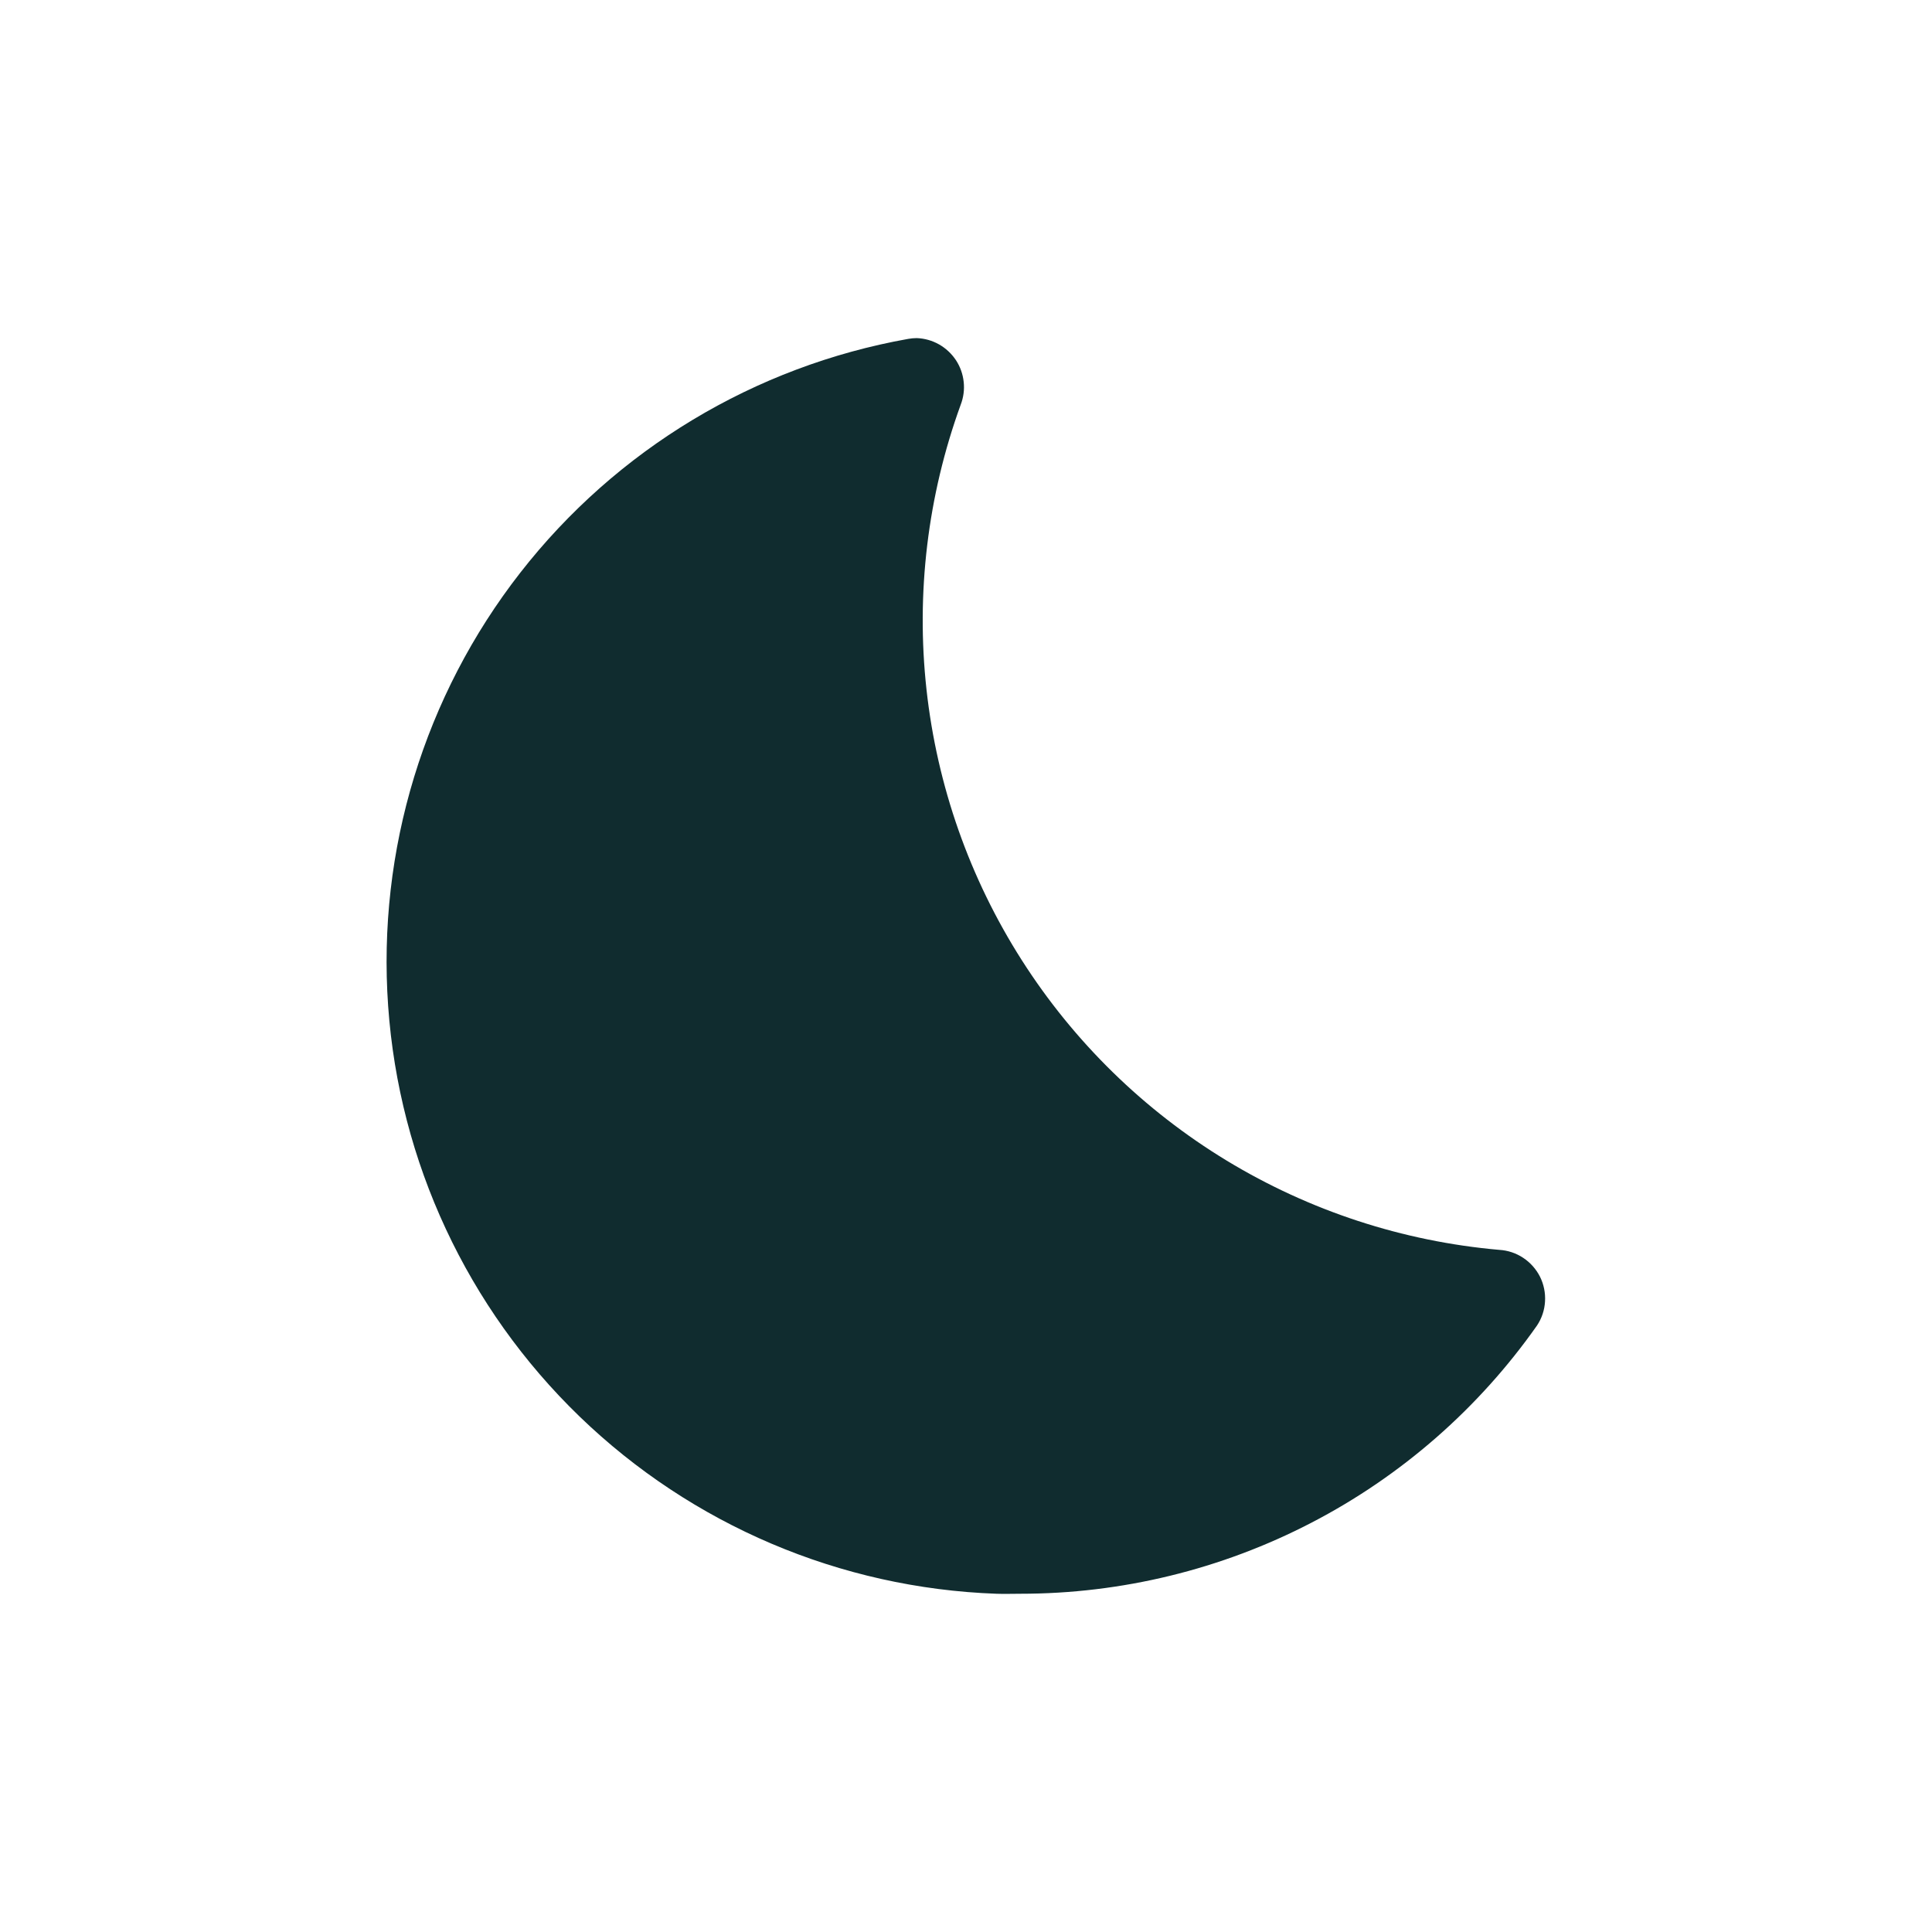<svg width="40" height="40" viewBox="0 0 40 40" fill="none" xmlns="http://www.w3.org/2000/svg">
<path d="M18.98 7C18.921 7 18.863 7.006 18.805 7.016C15.622 7.583 12.76 9.307 10.772 11.857C8.784 14.406 7.809 17.602 8.036 20.827C8.262 24.052 9.674 27.08 11.999 29.327C14.325 31.574 17.399 32.881 20.63 32.997C20.794 33.003 20.958 32.997 21.12 32.997C23.219 32.998 25.287 32.494 27.15 31.527C29.013 30.561 30.616 29.159 31.823 27.442C31.921 27.294 31.978 27.123 31.988 26.946C31.999 26.769 31.963 26.592 31.884 26.433C31.804 26.275 31.684 26.14 31.536 26.042C31.388 25.944 31.217 25.887 31.04 25.877C29.042 25.702 27.112 25.069 25.397 24.029C23.683 22.988 22.231 21.568 21.153 19.876C20.075 18.185 19.401 16.269 19.182 14.275C18.963 12.282 19.205 10.265 19.89 8.38C19.948 8.229 19.97 8.067 19.952 7.906C19.935 7.745 19.88 7.591 19.791 7.456C19.701 7.321 19.581 7.209 19.441 7.13C19.299 7.05 19.142 7.006 18.98 7V7Z" fill="#102C2F"/>
</svg>
